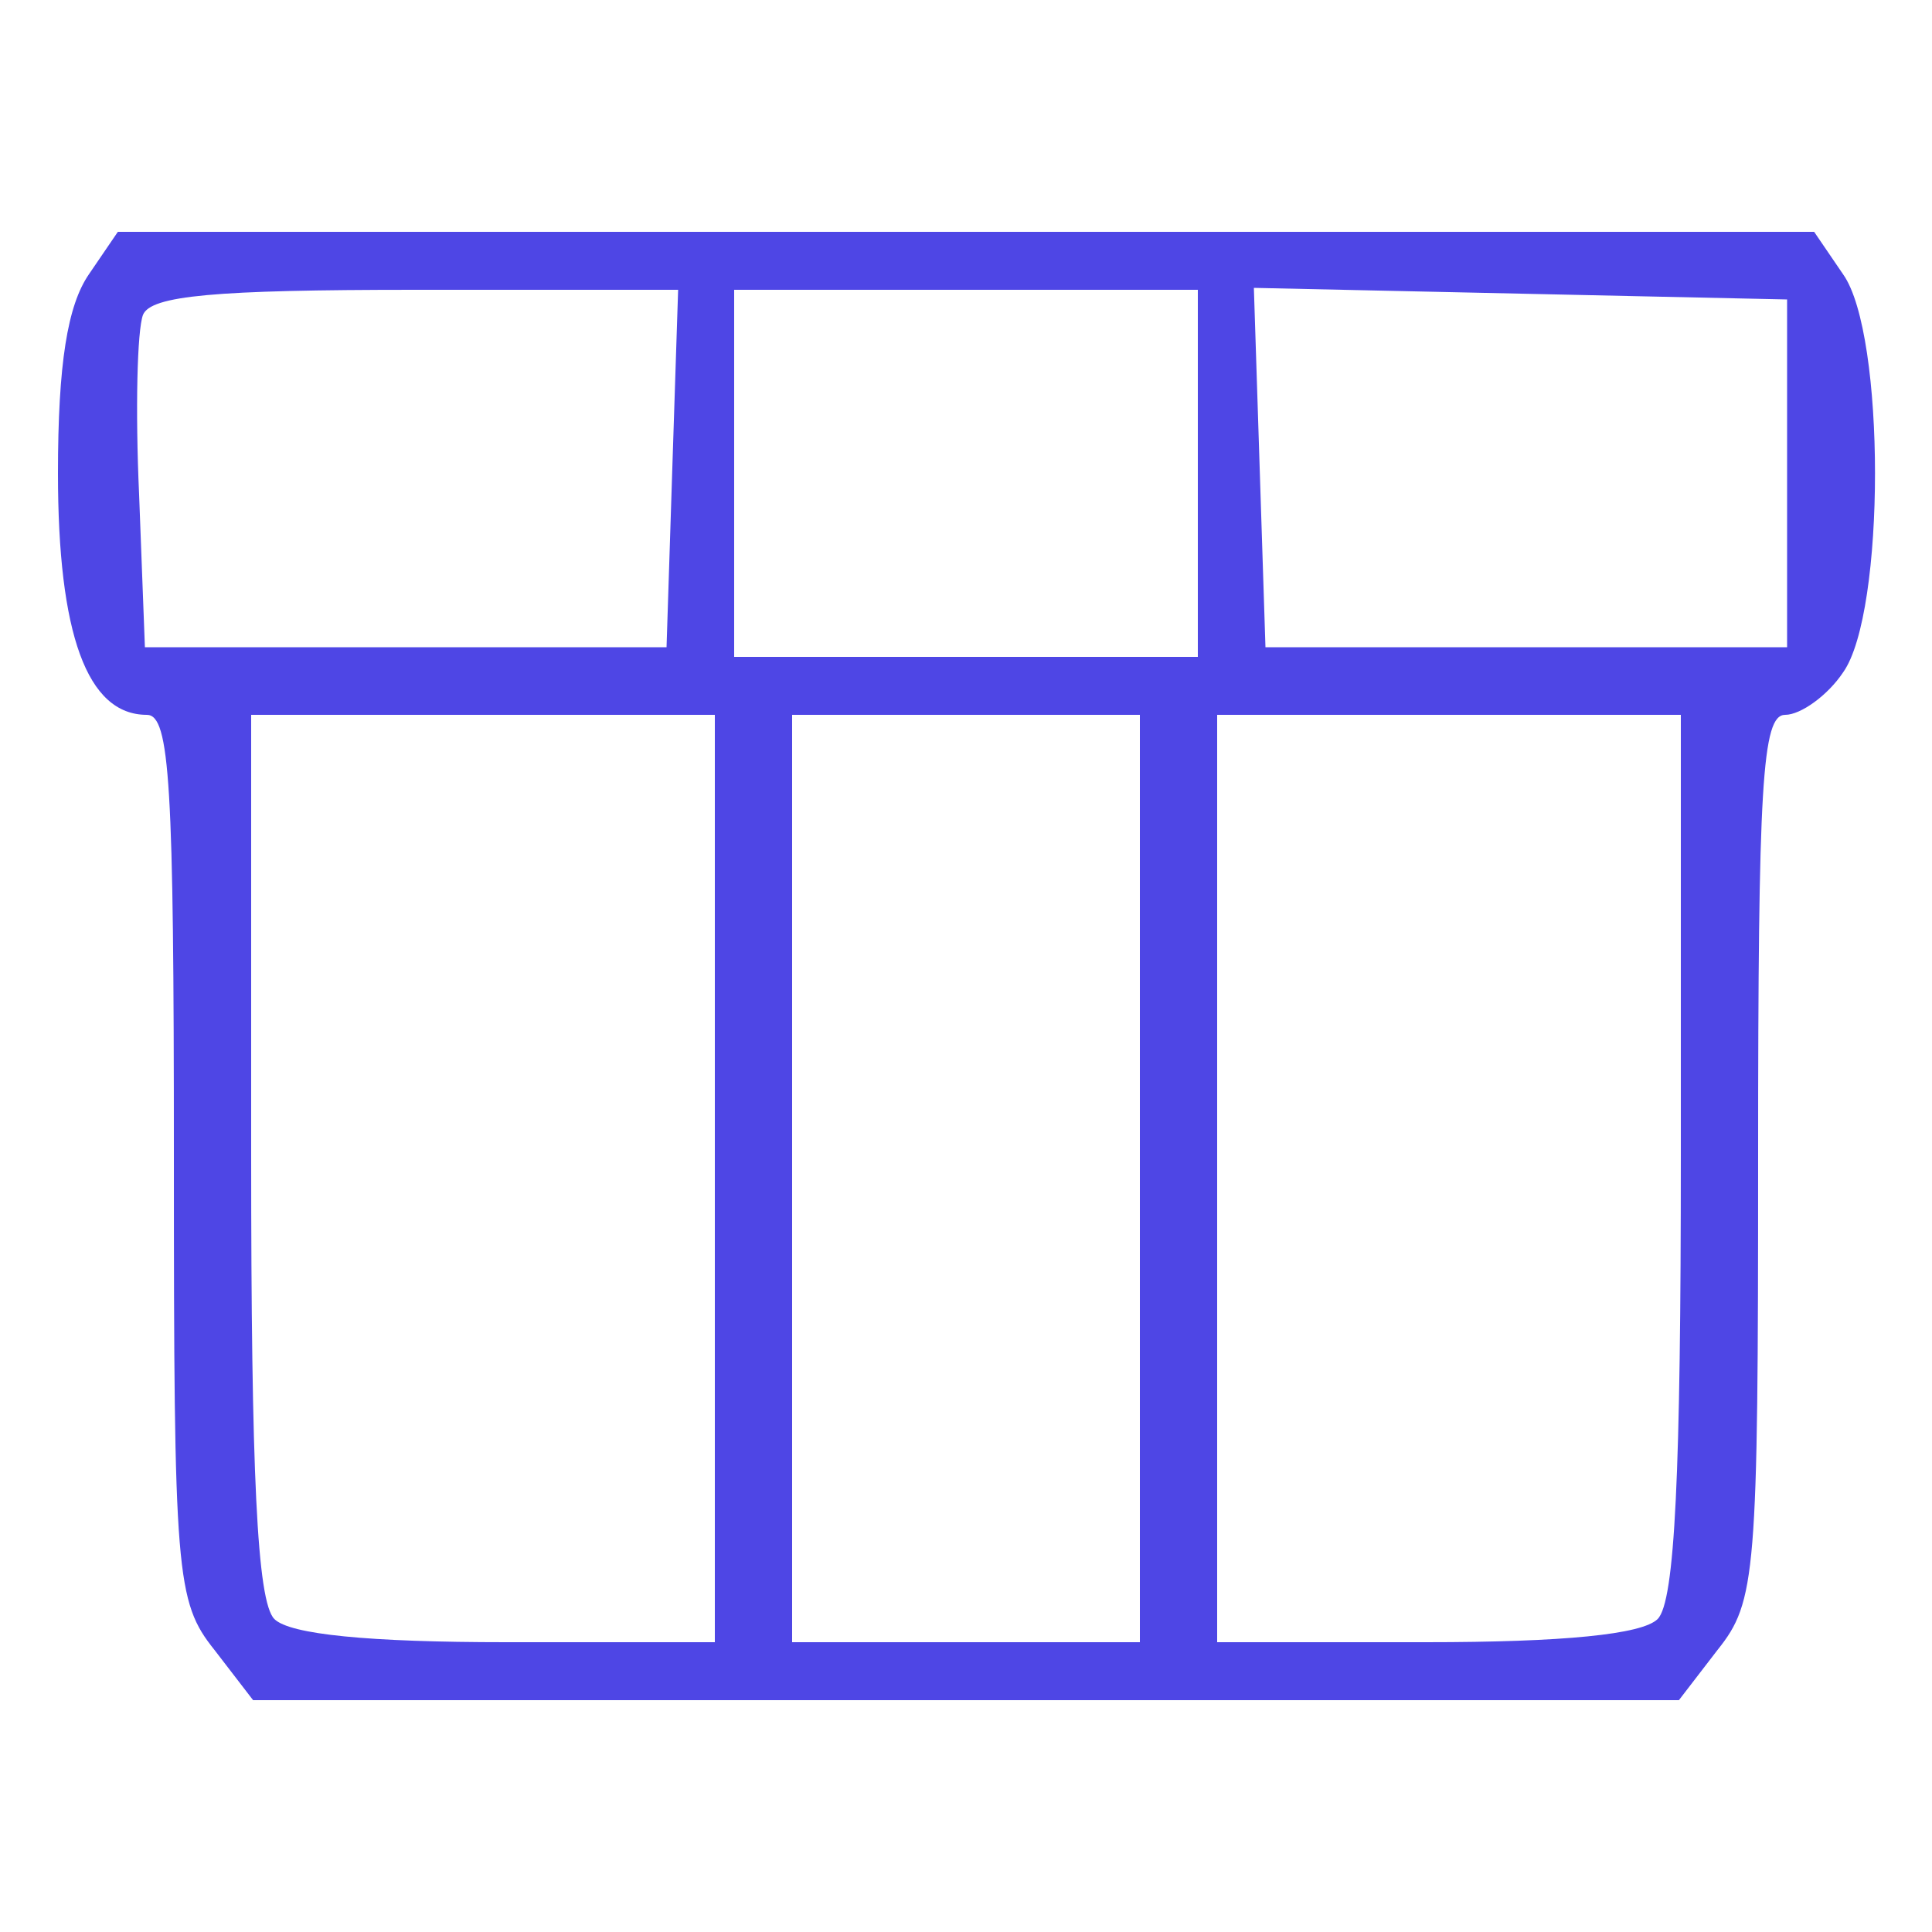 <?xml version="1.0" standalone="no"?>
<!DOCTYPE svg PUBLIC "-//W3C//DTD SVG 20010904//EN"
 "http://www.w3.org/TR/2001/REC-SVG-20010904/DTD/svg10.dtd">
<svg version="1.0" xmlns="http://www.w3.org/2000/svg"
 width="100pt" height="100pt" viewBox="0 0 100 100"
 preserveAspectRatio="xMidYMid meet">

<g transform="translate(0,100) scale(0.1,-0.1)"
fill="#4e46e5" stroke="none">
<path d="M46 858 c-11 -16 -16 -46 -16 -103 0 -83 15 -125 46 -125 12 0 14
-36 14 -229 0 -216 1 -230 21 -255 l20 -26 369 0 369 0 20 26 c20 25 21 39 21
255 0 193 2 229 14 229 8 0 22 10 30 22 22 31 22 175 0 206 l-15 22 -439 0
-439 0 -15 -22z m302 -100 l-3 -93 -135 0 -135 0 -3 79 c-2 44 -1 85 2 93 4
10 37 13 141 13 l136 0 -3 -92z m272 -3 l0 -95 -120 0 -120 0 0 95 0 95 120 0
120 0 0 -95z m305 0 l0 -90 -135 0 -135 0 -3 93 -3 93 138 -3 138 -3 0 -90z
m-555 -365 l0 -240 -108 0 c-71 0 -112 4 -120 12 -9 9 -12 76 -12 240 l0 228
120 0 120 0 0 -240z m220 0 l0 -240 -90 0 -90 0 0 240 0 240 90 0 90 0 0 -240z
m280 12 c0 -164 -3 -231 -12 -240 -8 -8 -49 -12 -120 -12 l-108 0 0 240 0 240
120 0 120 0 0 -228z"/>
</g>
</svg>

